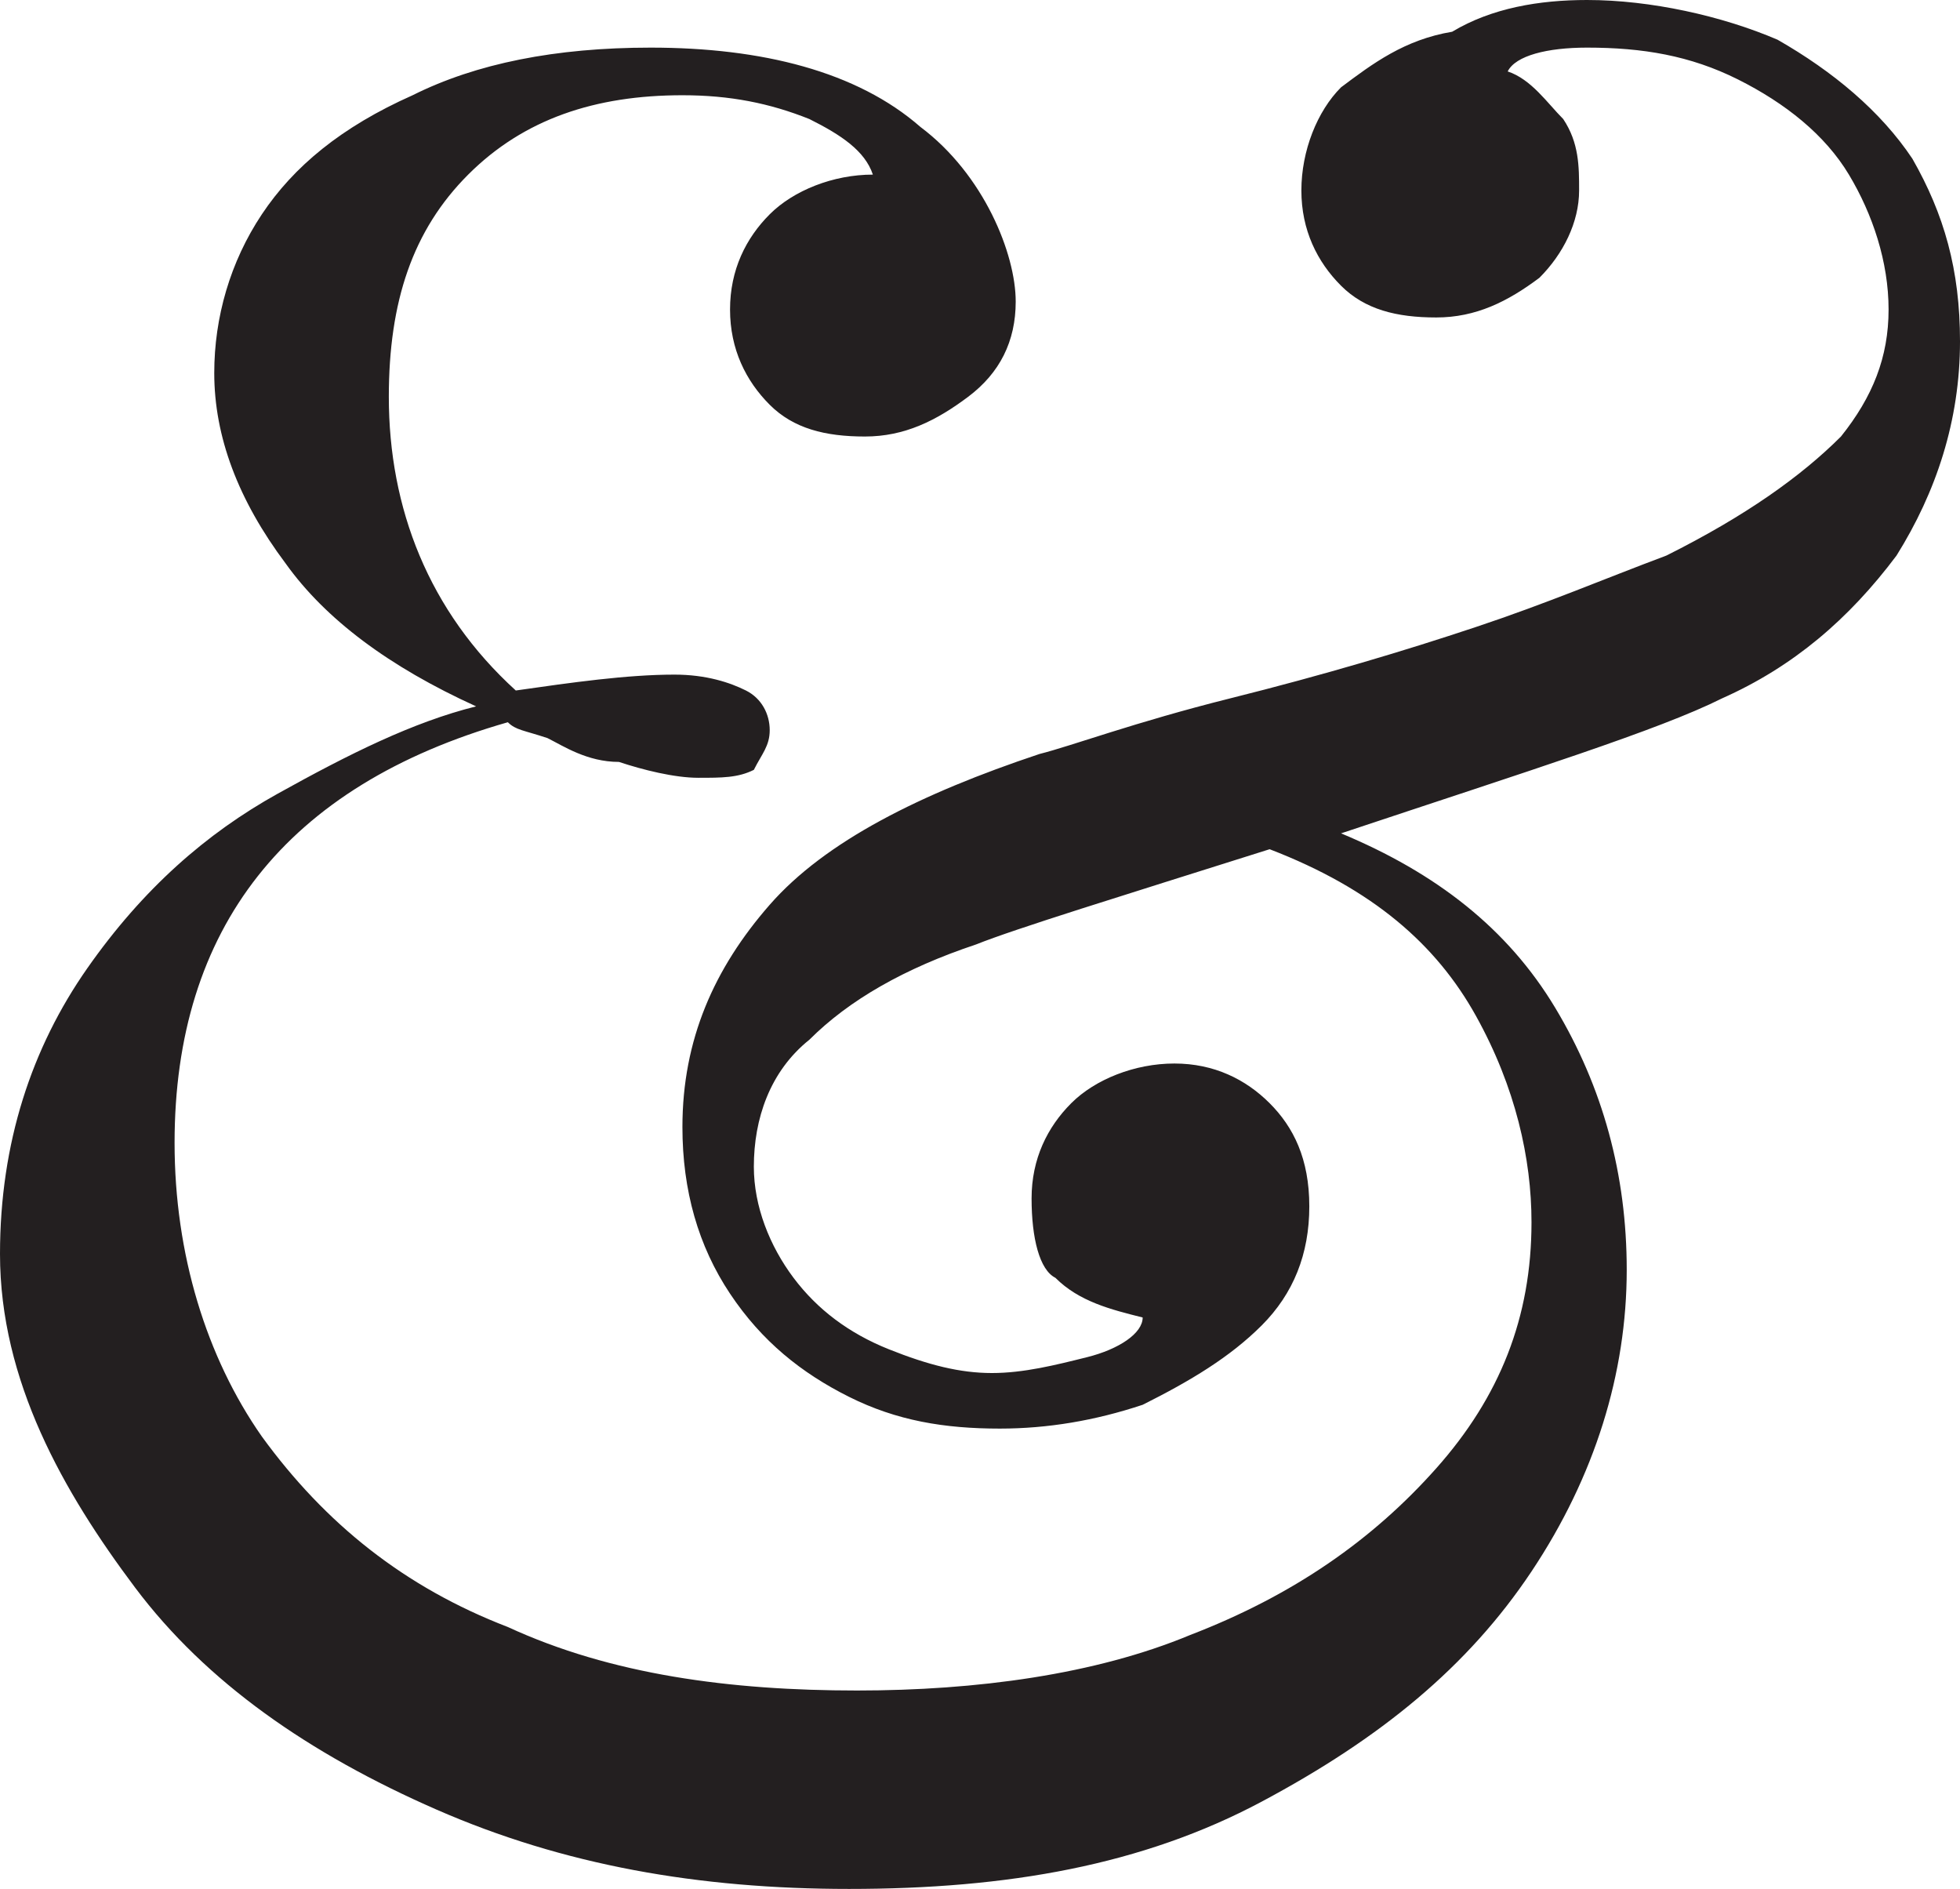 <?xml version="1.0" encoding="utf-8"?>
<!-- Generator: Adobe Illustrator 18.1.0, SVG Export Plug-In . SVG Version: 6.00 Build 0)  -->
<svg version="1.1" id="Layer_1" xmlns="http://www.w3.org/2000/svg" xmlns:xlink="http://www.w3.org/1999/xlink" x="0px" y="0px"
	 viewBox="0 0 24.7 23.8" enable-background="new 0 0 24.7 23.8" xml:space="preserve">
<g>
	<path fill="#231F20" d="M22.4,0.5c0.7,0.4,1.3,0.9,1.7,1.5c0.4,0.7,0.6,1.4,0.6,2.3c0,1-0.3,1.9-0.8,2.7c-0.6,0.8-1.3,1.4-2.2,1.8
		c-0.8,0.4-2.4,0.9-4.8,1.7c1.2,0.5,2.1,1.2,2.7,2.2c0.6,1,0.9,2.1,0.9,3.3c0,1.3-0.4,2.6-1.2,3.8c-0.8,1.2-1.9,2.1-3.4,2.9
		s-3.2,1.1-5.2,1.1c-1.9,0-3.6-0.3-5.2-1c-1.6-0.7-2.9-1.6-3.8-2.8S0,17.4,0,15.8c0-1.4,0.4-2.6,1.1-3.6c0.7-1,1.5-1.7,2.4-2.2
		S5.2,9.1,6,8.9C4.9,8.4,4.1,7.8,3.6,7.1C3,6.3,2.7,5.5,2.7,4.7c0-0.7,0.2-1.4,0.6-2c0.4-0.6,1-1.1,1.9-1.5C6,0.8,7,0.6,8.2,0.6
		c1.4,0,2.6,0.3,3.4,1c0.4,0.3,0.7,0.7,0.9,1.1c0.2,0.4,0.3,0.8,0.3,1.1c0,0.5-0.2,0.9-0.6,1.2c-0.4,0.3-0.8,0.5-1.3,0.5
		c-0.5,0-0.9-0.1-1.2-0.4C9.4,4.8,9.2,4.4,9.2,3.9c0-0.5,0.2-0.9,0.5-1.2C10,2.4,10.5,2.2,11,2.2c-0.1-0.3-0.4-0.5-0.8-0.7
		c-0.5-0.2-1-0.3-1.6-0.3c-1.1,0-2,0.3-2.7,1s-1,1.6-1,2.8c0,1.4,0.5,2.7,1.6,3.7c0.7-0.1,1.4-0.2,2-0.2c0.4,0,0.7,0.1,0.9,0.2
		S9.7,9,9.7,9.2c0,0.2-0.1,0.3-0.2,0.5C9.3,9.8,9.1,9.8,8.8,9.8c-0.3,0-0.7-0.1-1-0.2C7.4,9.6,7.1,9.4,6.9,9.3
		C6.6,9.2,6.5,9.2,6.4,9.1c-2.8,0.8-4.2,2.6-4.2,5.3c0,1.4,0.4,2.7,1.1,3.7c0.8,1.1,1.8,1.9,3.1,2.4c1.3,0.6,2.8,0.8,4.4,0.8
		c1.5,0,3-0.2,4.2-0.7c1.3-0.5,2.3-1.2,3.1-2.1s1.2-1.9,1.2-3.1c0-0.8-0.2-1.7-0.7-2.6c-0.5-0.9-1.3-1.6-2.6-2.1
		c-1.9,0.6-3.2,1-3.7,1.2c-0.9,0.3-1.6,0.7-2.1,1.2c-0.5,0.4-0.7,1-0.7,1.6c0,0.5,0.2,1,0.5,1.4c0.3,0.4,0.7,0.7,1.2,0.9
		c0.5,0.2,0.9,0.3,1.3,0.3c0.4,0,0.8-0.1,1.2-0.2s0.7-0.3,0.7-0.5c-0.4-0.1-0.8-0.2-1.1-0.5C13.1,16,13,15.6,13,15.1
		c0-0.5,0.2-0.9,0.5-1.2c0.3-0.3,0.8-0.5,1.3-0.5c0.5,0,0.9,0.2,1.2,0.5c0.3,0.3,0.5,0.7,0.5,1.3c0,0.6-0.2,1.1-0.6,1.5
		c-0.4,0.4-0.9,0.7-1.5,1c-0.6,0.2-1.2,0.3-1.8,0.3c-0.7,0-1.3-0.1-1.9-0.4c-0.6-0.3-1.1-0.7-1.5-1.3c-0.4-0.6-0.6-1.3-0.6-2.1
		c0-1.1,0.4-2,1.1-2.8c0.7-0.8,1.9-1.4,3.4-1.9c0.4-0.1,1.2-0.4,2.4-0.7c1.2-0.3,2.2-0.6,3.1-0.9c0.9-0.3,1.6-0.6,2.4-0.9
		c1-0.5,1.7-1,2.2-1.5c0.4-0.5,0.6-1,0.6-1.6c0-0.6-0.2-1.2-0.5-1.7c-0.3-0.5-0.8-0.9-1.4-1.2c-0.6-0.3-1.2-0.4-1.9-0.4
		c-0.5,0-0.9,0.1-1,0.3c0.3,0.1,0.5,0.4,0.7,0.6c0.2,0.3,0.2,0.6,0.2,0.9c0,0.4-0.2,0.8-0.5,1.1c-0.4,0.3-0.8,0.5-1.3,0.5
		c-0.5,0-0.9-0.1-1.2-0.4c-0.3-0.3-0.5-0.7-0.5-1.2c0-0.5,0.2-1,0.5-1.3c0.4-0.3,0.8-0.6,1.4-0.7C18.8,0.1,19.4,0,20,0
		C20.8,0,21.7,0.2,22.4,0.5z"/>
</g>
</svg>
